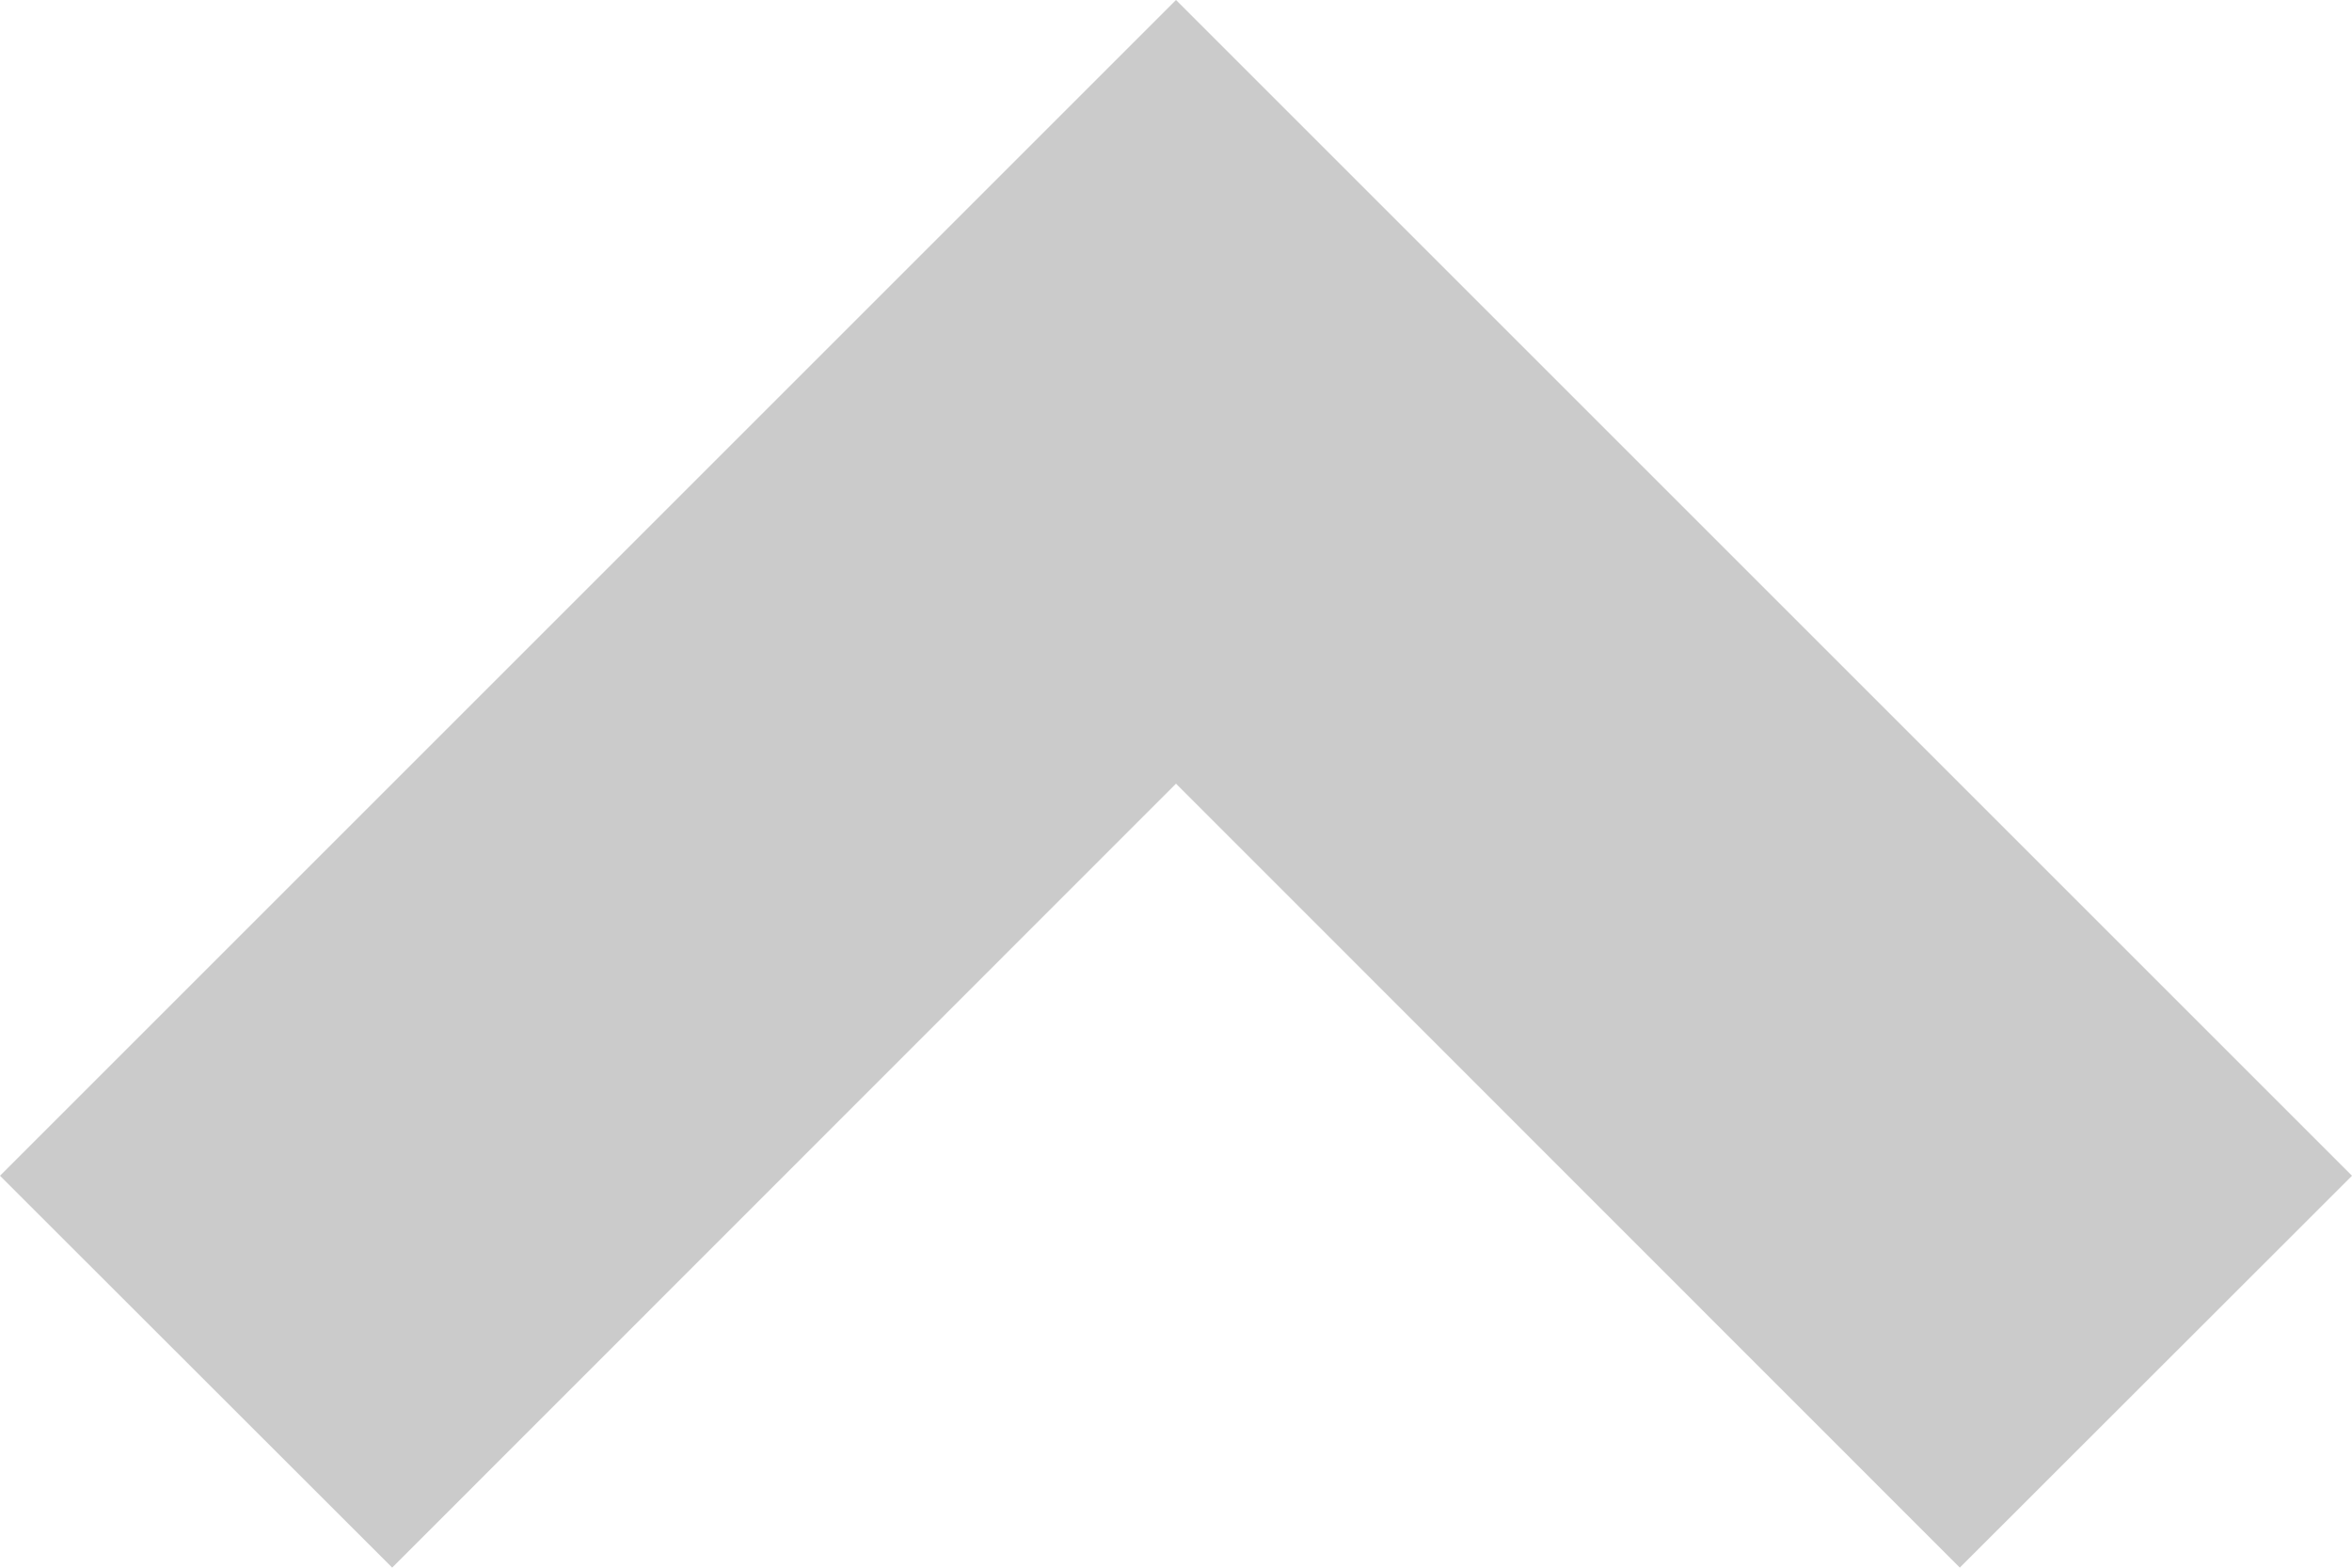 <svg xmlns="http://www.w3.org/2000/svg" width="8.486" height="5.657" viewBox="0 0 8.486 5.657">
  <path id="Path_2969" data-name="Path 2969" d="M12,9.343,7.757,13.586,9.172,15,12,12.171,14.828,15l1.415-1.414Z" transform="translate(-7.757 -9.343)" fill="#cbcbcb"/>
</svg>
